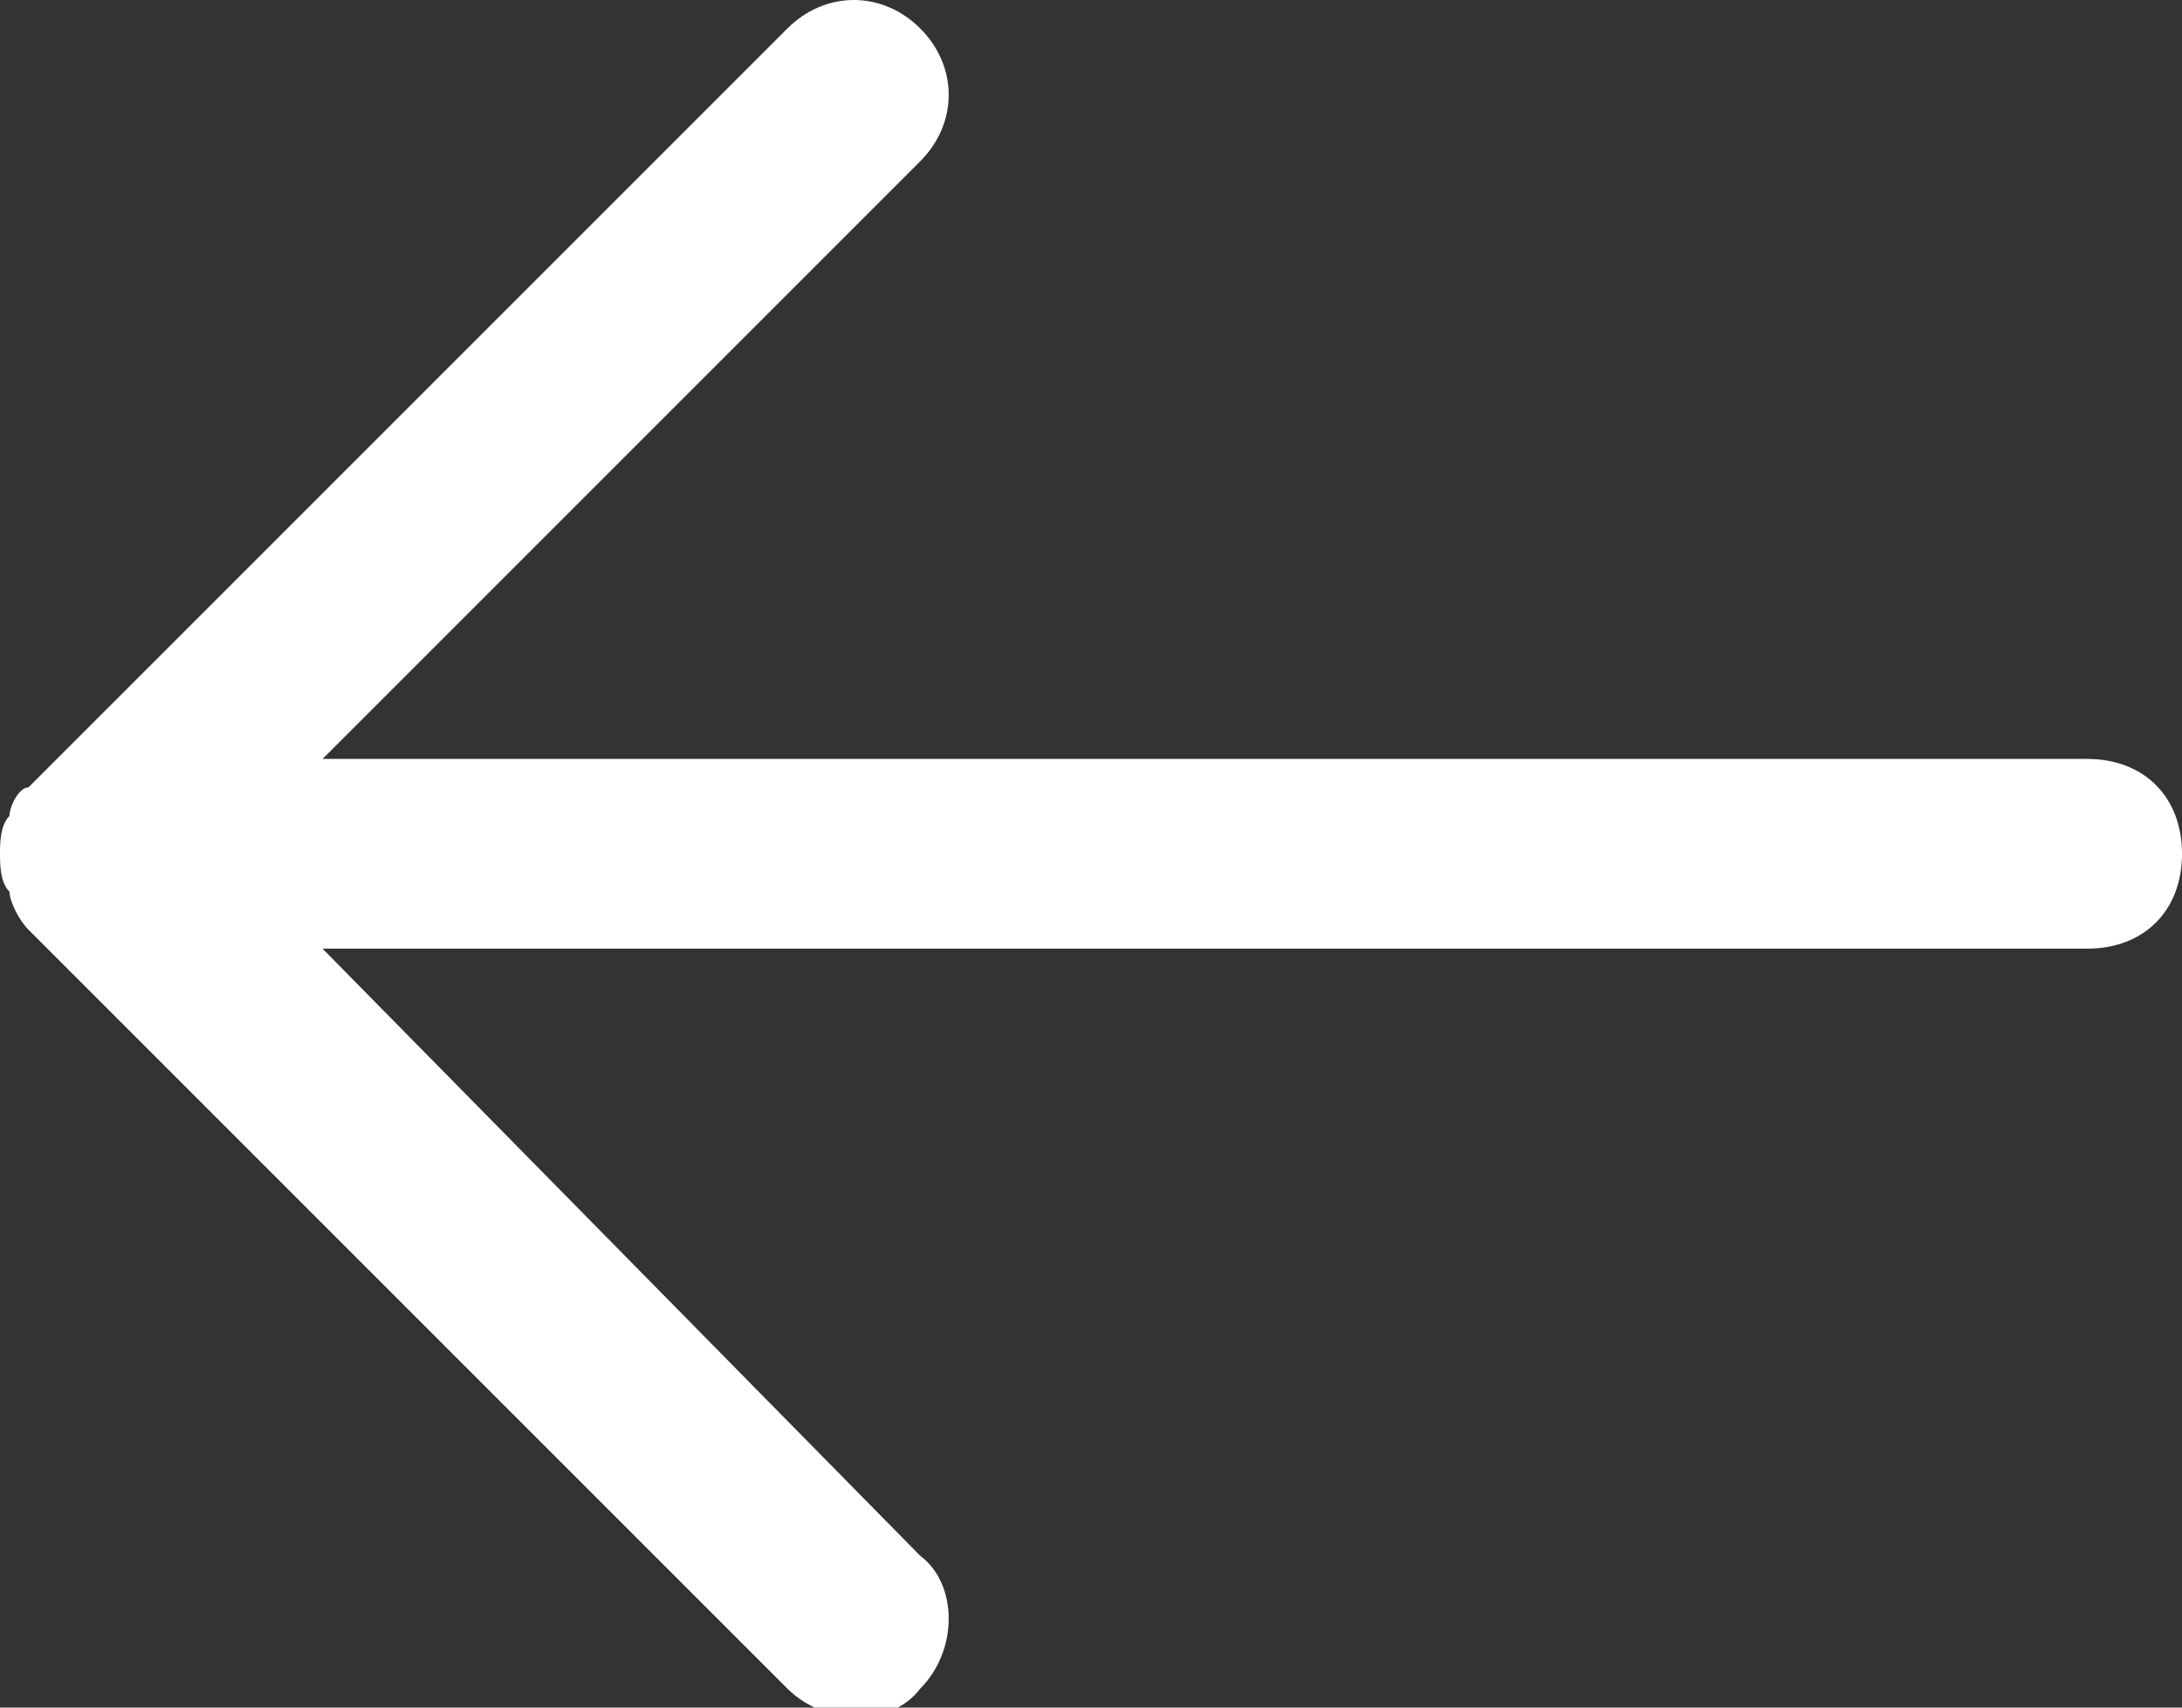 <svg id="Слой_1" xmlns="http://www.w3.org/2000/svg" viewBox="0 0 23 18"><rect x="0" y="0" width="23" height="18" fill="#333333" stroke="none"/><path d="M22 8H3.4l6.3-6.3c.4-.4.4-1 0-1.4-.4-.4-1-.4-1.4 0l-8 8c-.1 0-.2.2-.2.3-.1.1-.1.3-.1.4 0 .1 0 .3.1.4 0 .1.1.3.2.4l8 8c.4.4 1.1.4 1.4 0 .4-.4.4-1.1 0-1.4L3.4 10H22c.6 0 1-.4 1-1s-.4-1-1-1z" fill="#fff"/></svg>